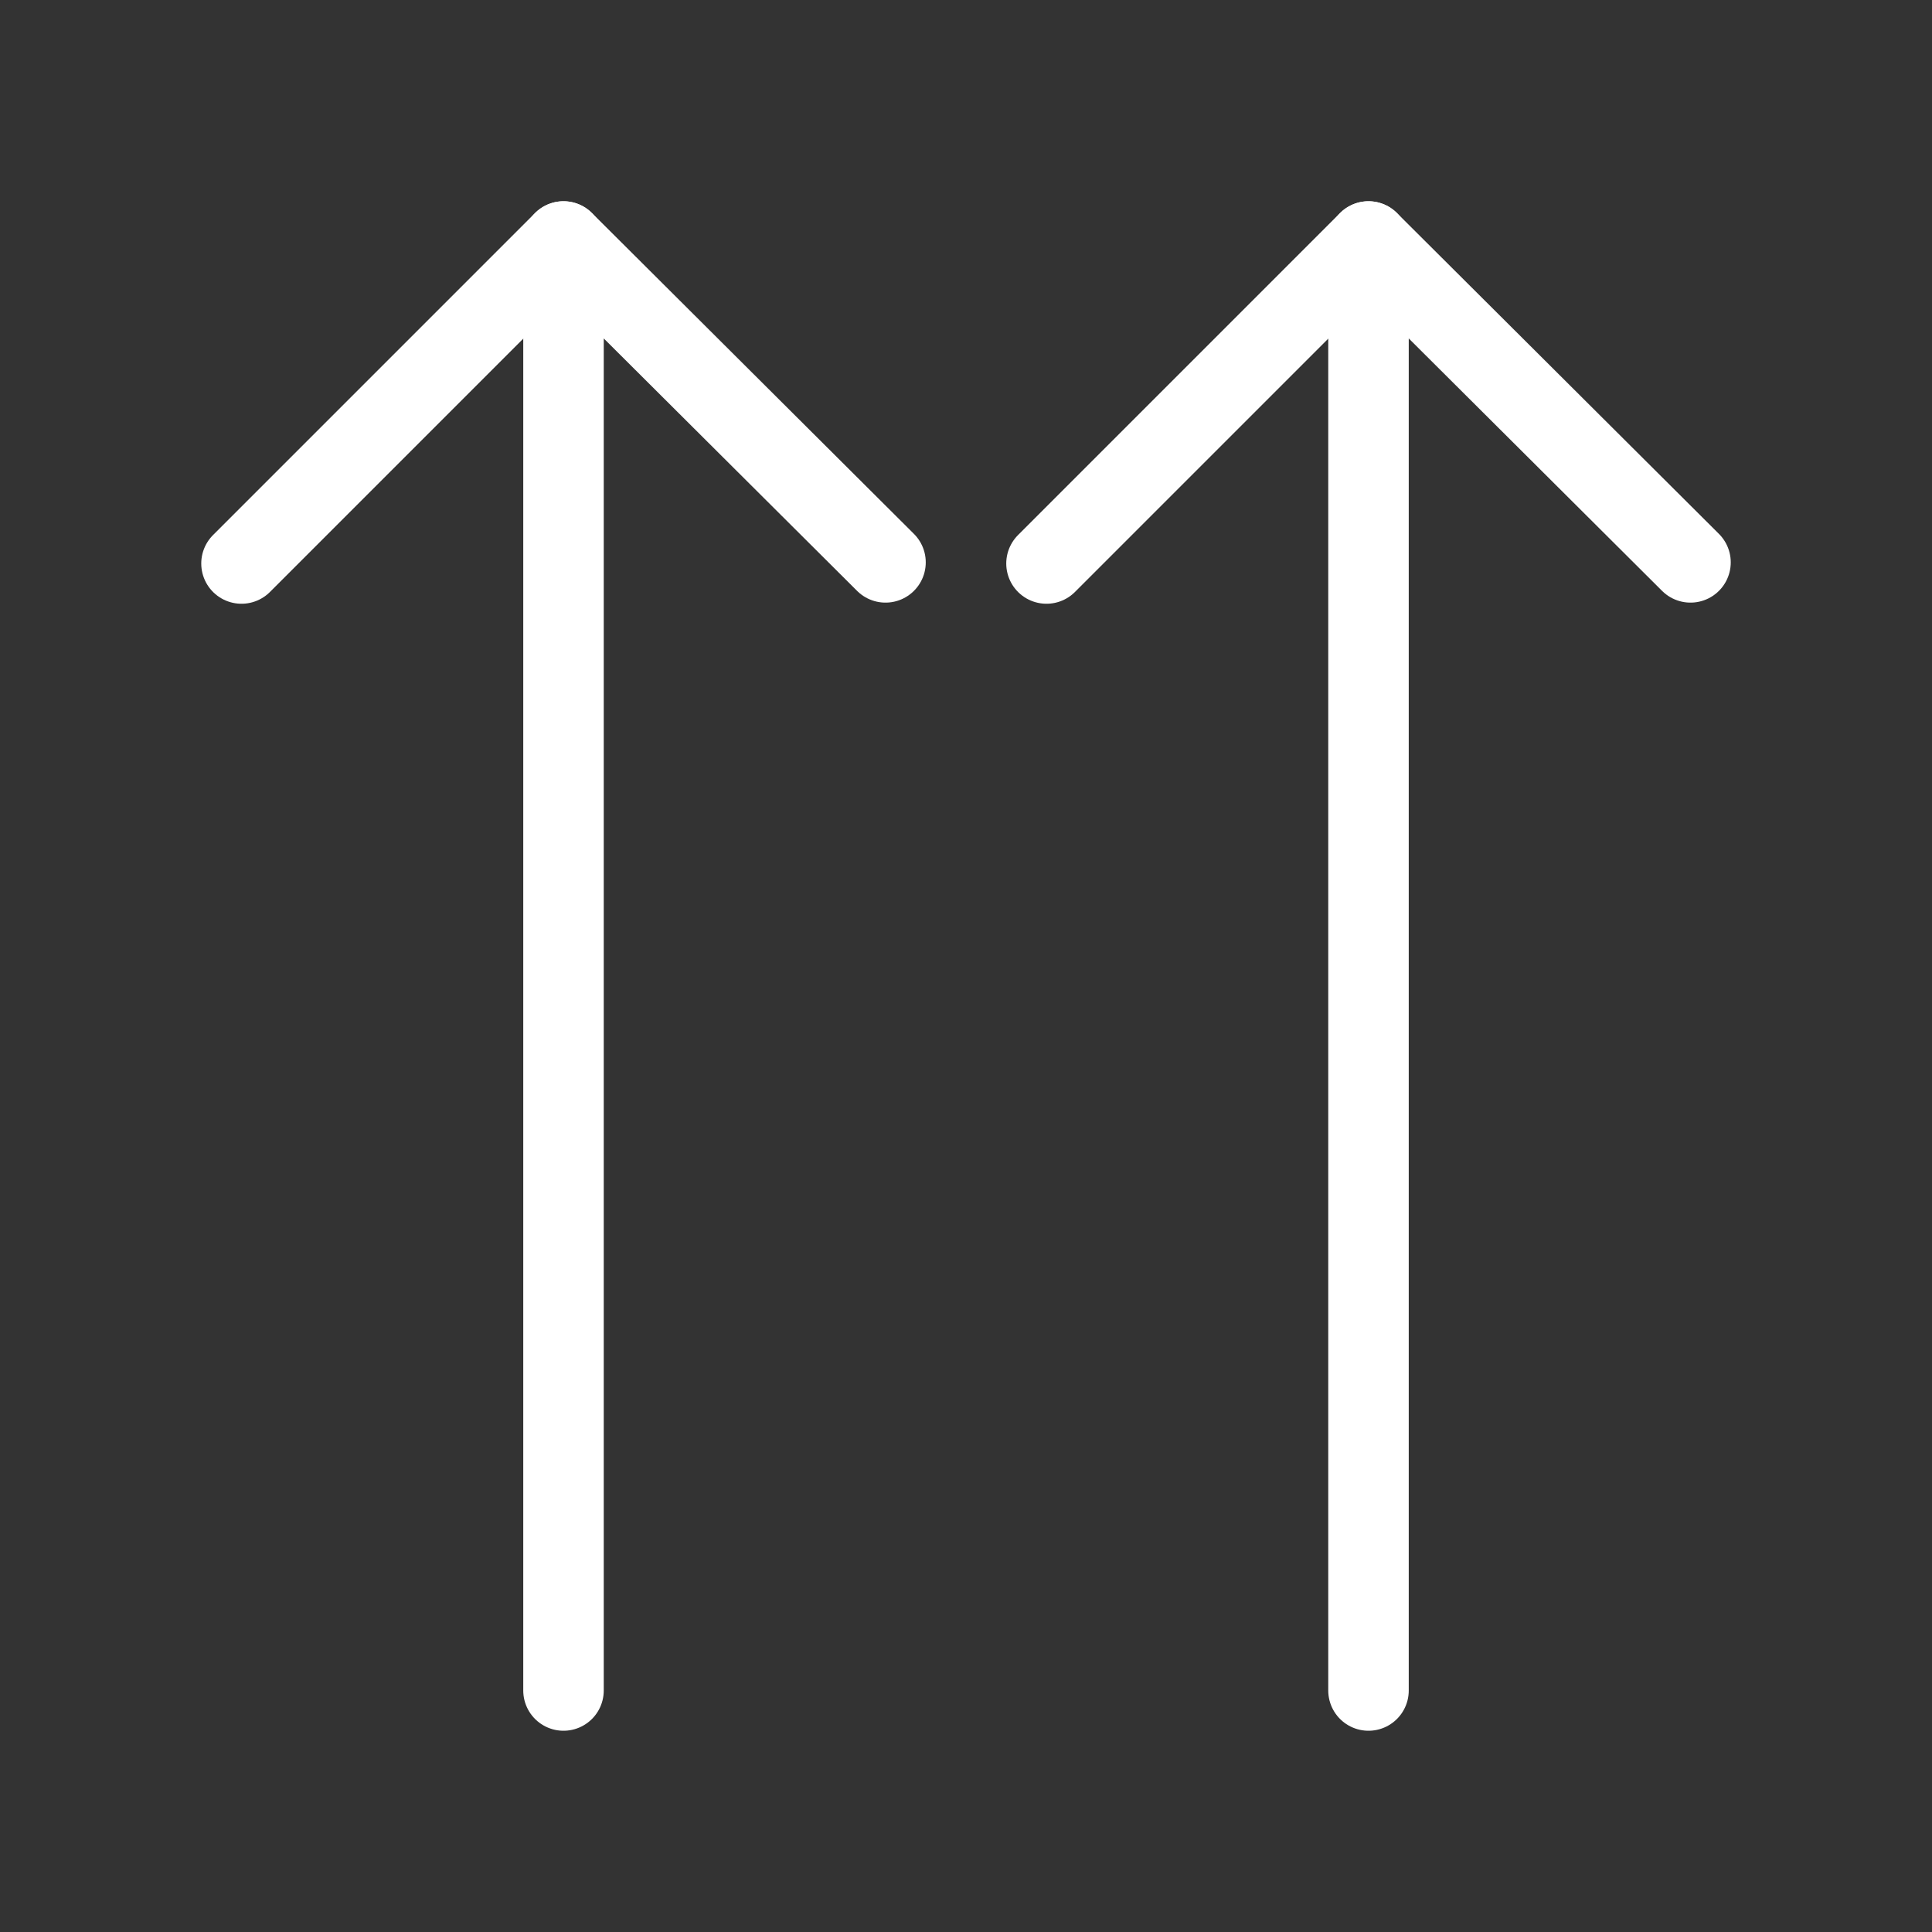 <svg fill="none" height="24" viewBox="0 0 24 24" width="24" xmlns="http://www.w3.org/2000/svg"><rect x="0" y="0" width="24" height="24" fill="#333333" stroke="none"/><g stroke="#fff" stroke-linecap="round" stroke-linejoin="round"><path d="m17 21v-18l4 3.986"/><path d="m17 3-4 4"/><path d="m7 21v-18l4 3.986"/><path d="m7 3-4 4"/></g></svg>